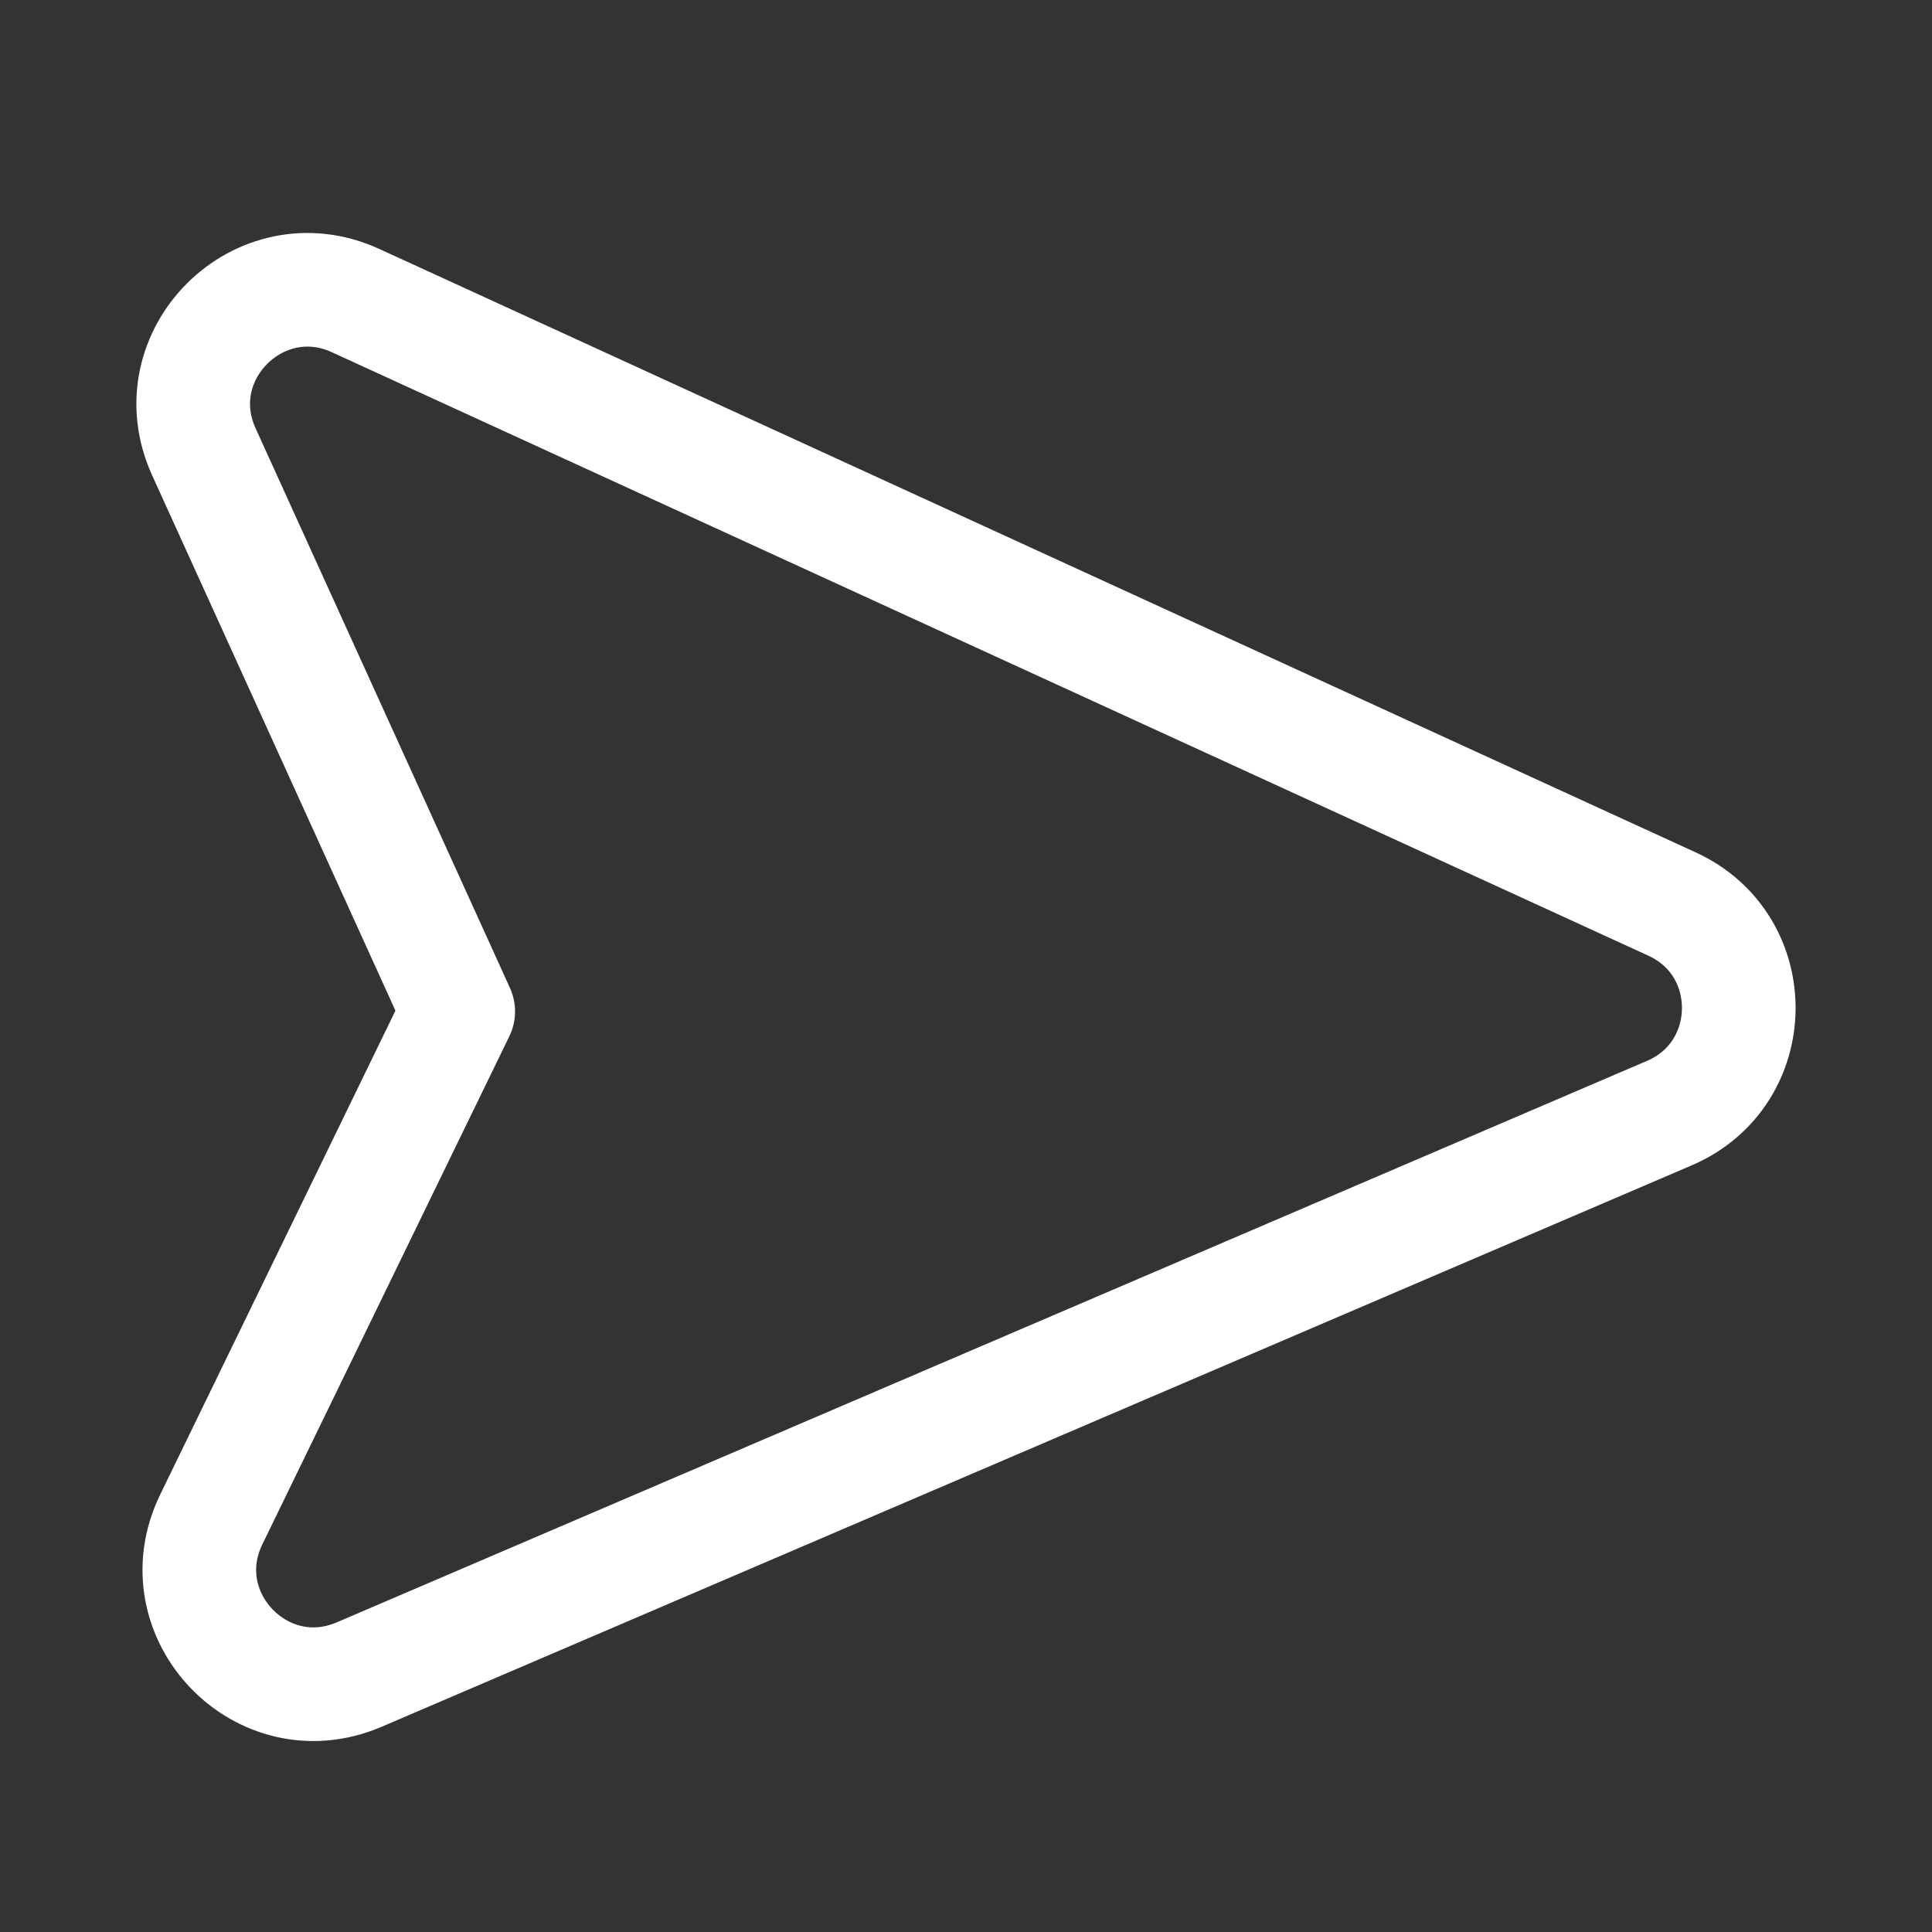 <svg width="17" height="17" viewBox="0 0 17 17" fill="none" xmlns="http://www.w3.org/2000/svg">
<rect x="0" y="0" width="17" height="17" fill="#333333" stroke="none"/>
<path d="M4.032 8.9L1.859 13.37C1.451 14.208 2.303 15.102 3.16 14.735L14.69 9.794C15.492 9.45 15.506 8.318 14.713 7.955L3.129 2.645C2.282 2.257 1.408 3.128 1.794 3.976L4.032 8.9Z" stroke="white" stroke-linecap="round" stroke-linejoin="round"/>
</svg>
